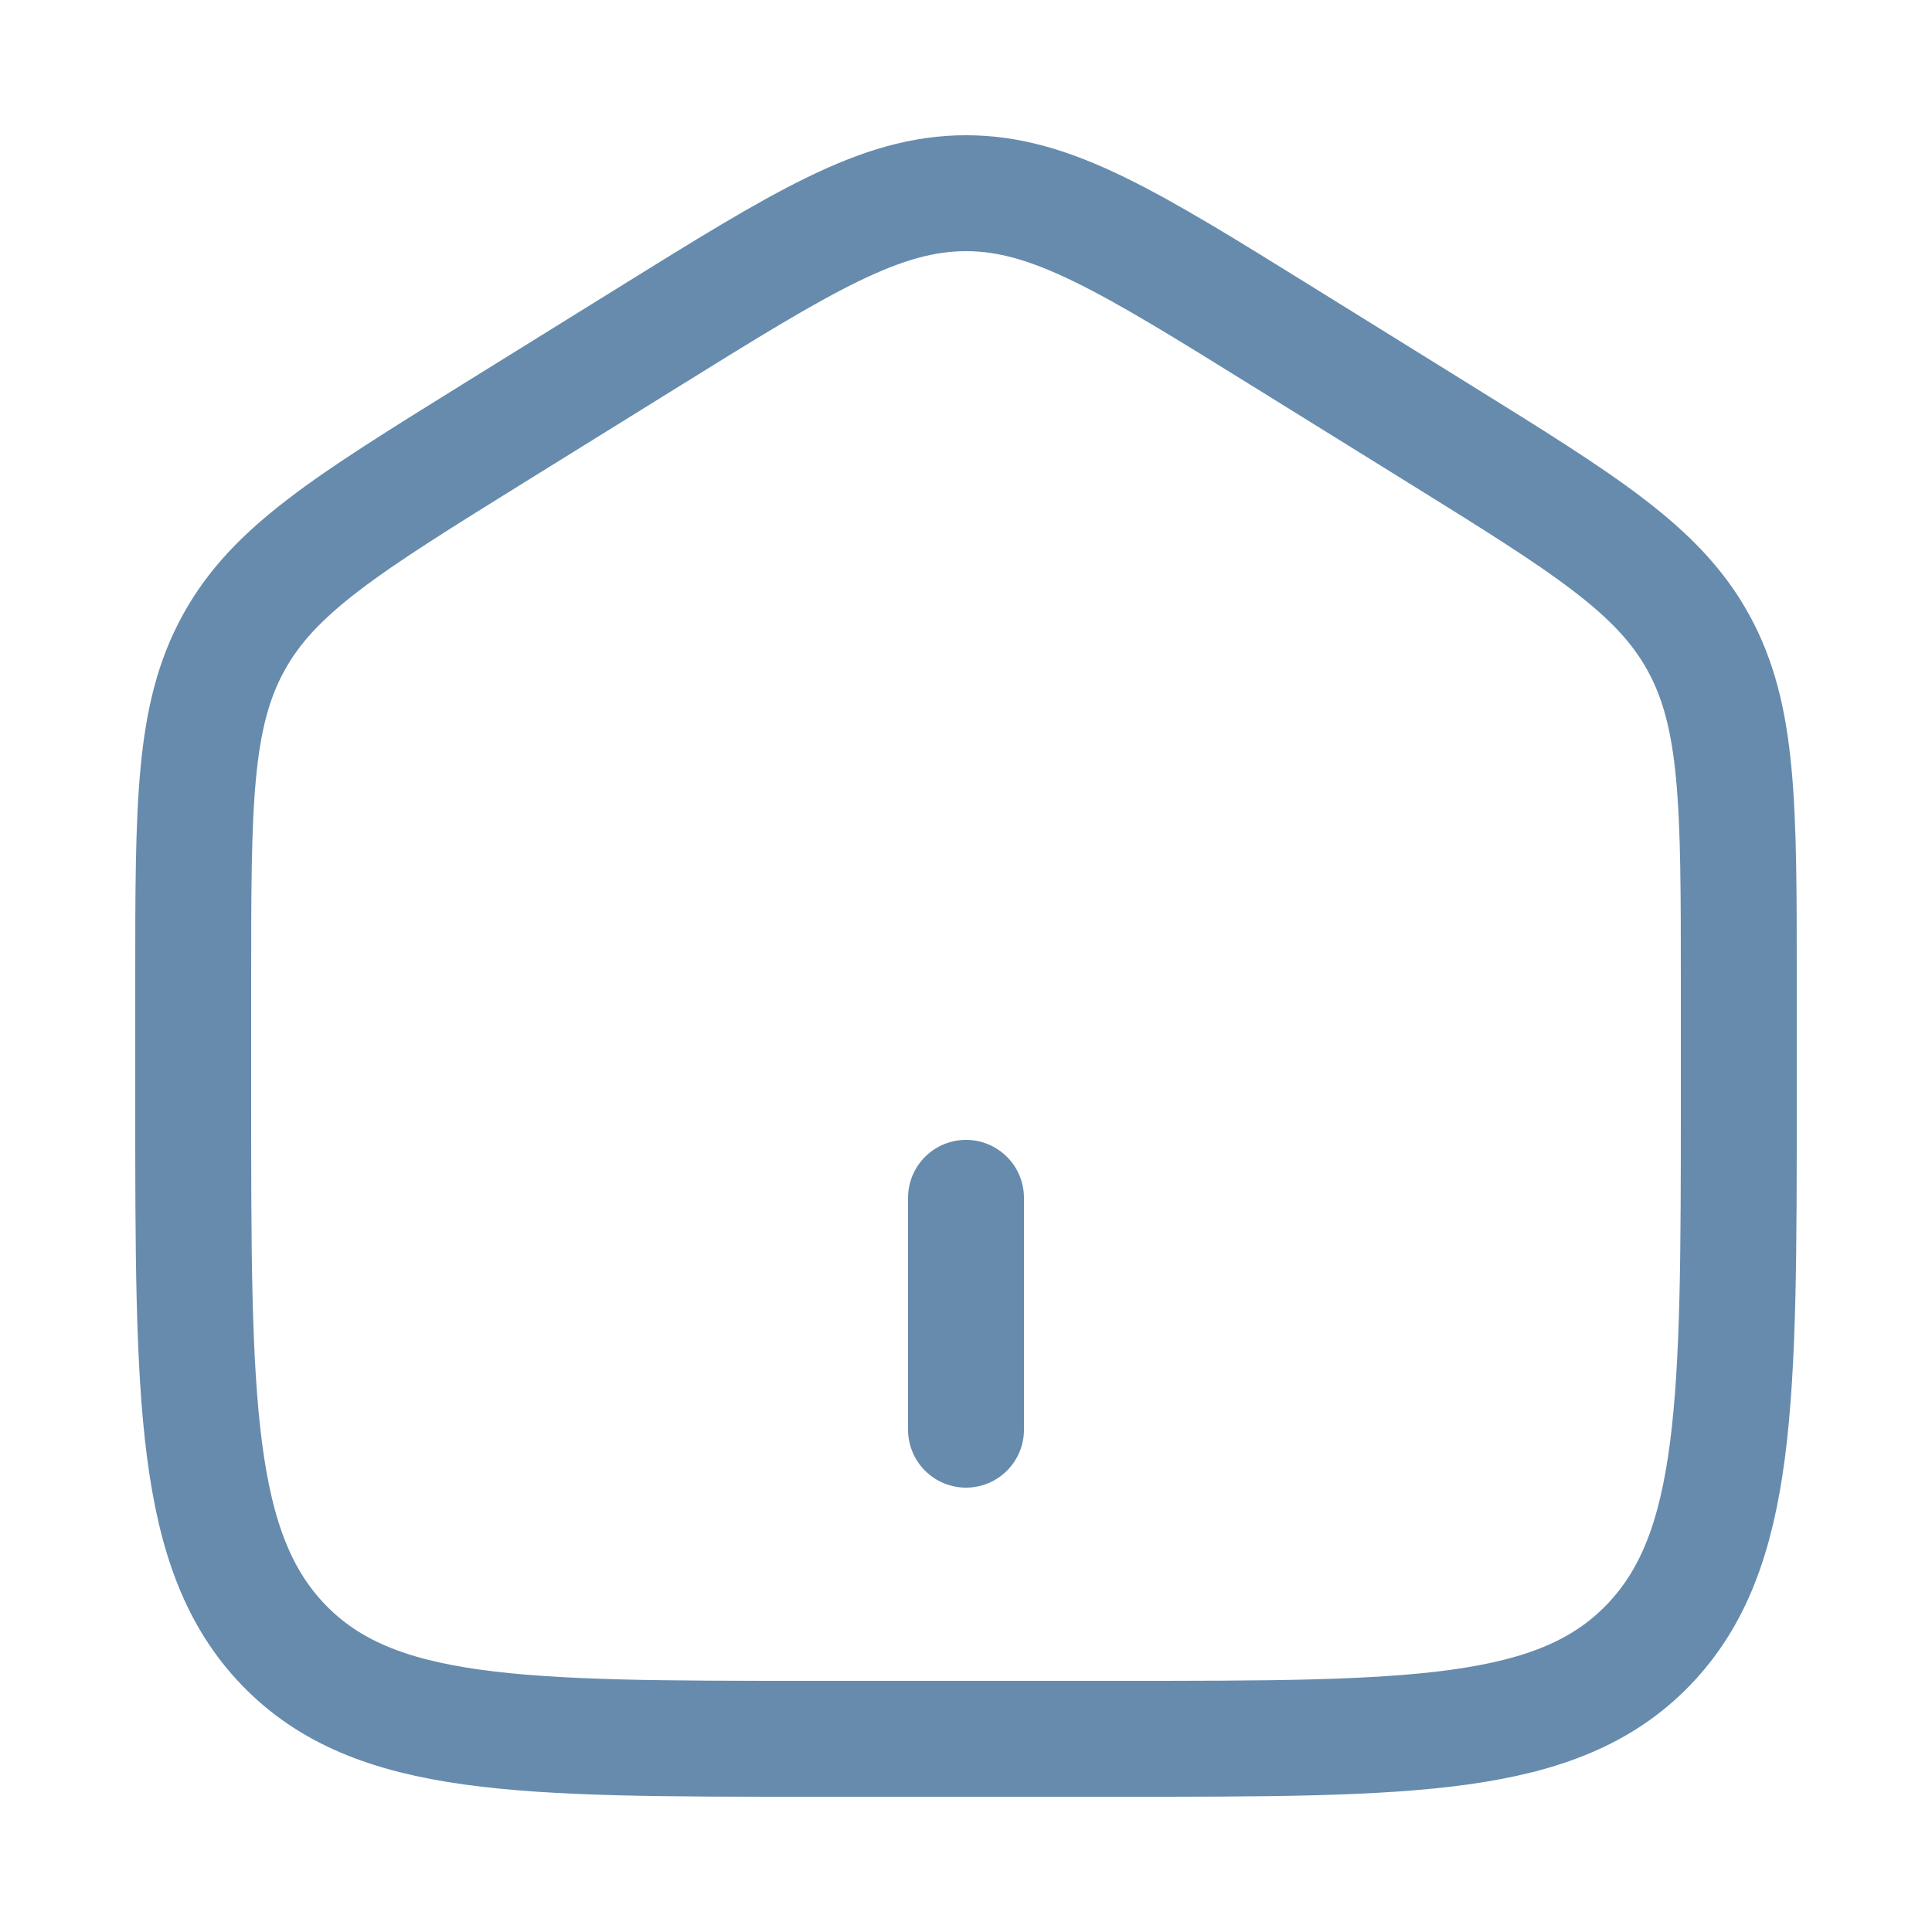 <svg width="25" height="25" viewBox="0 0 25 25" fill="none" xmlns="http://www.w3.org/2000/svg">
<path d="M2.5 12.704C2.5 10.415 2.5 9.271 3.02 8.323C3.538 7.374 4.487 6.786 6.384 5.608L8.384 4.367C10.389 3.122 11.392 2.5 12.5 2.5C13.608 2.5 14.61 3.122 16.616 4.367L18.616 5.608C20.513 6.786 21.462 7.374 21.981 8.323C22.5 9.272 22.5 10.415 22.5 12.703V14.225C22.5 18.125 22.5 20.076 21.328 21.288C20.156 22.5 18.271 22.5 14.5 22.5H10.5C6.729 22.5 4.843 22.5 3.672 21.288C2.501 20.076 2.5 18.126 2.5 14.225V12.704Z" stroke="#668BAD" stroke-width="1.5"/>
<path d="M12.5 15.5V18.5" stroke="#668BAD" stroke-width="1.5" stroke-linecap="round"/>
</svg>

